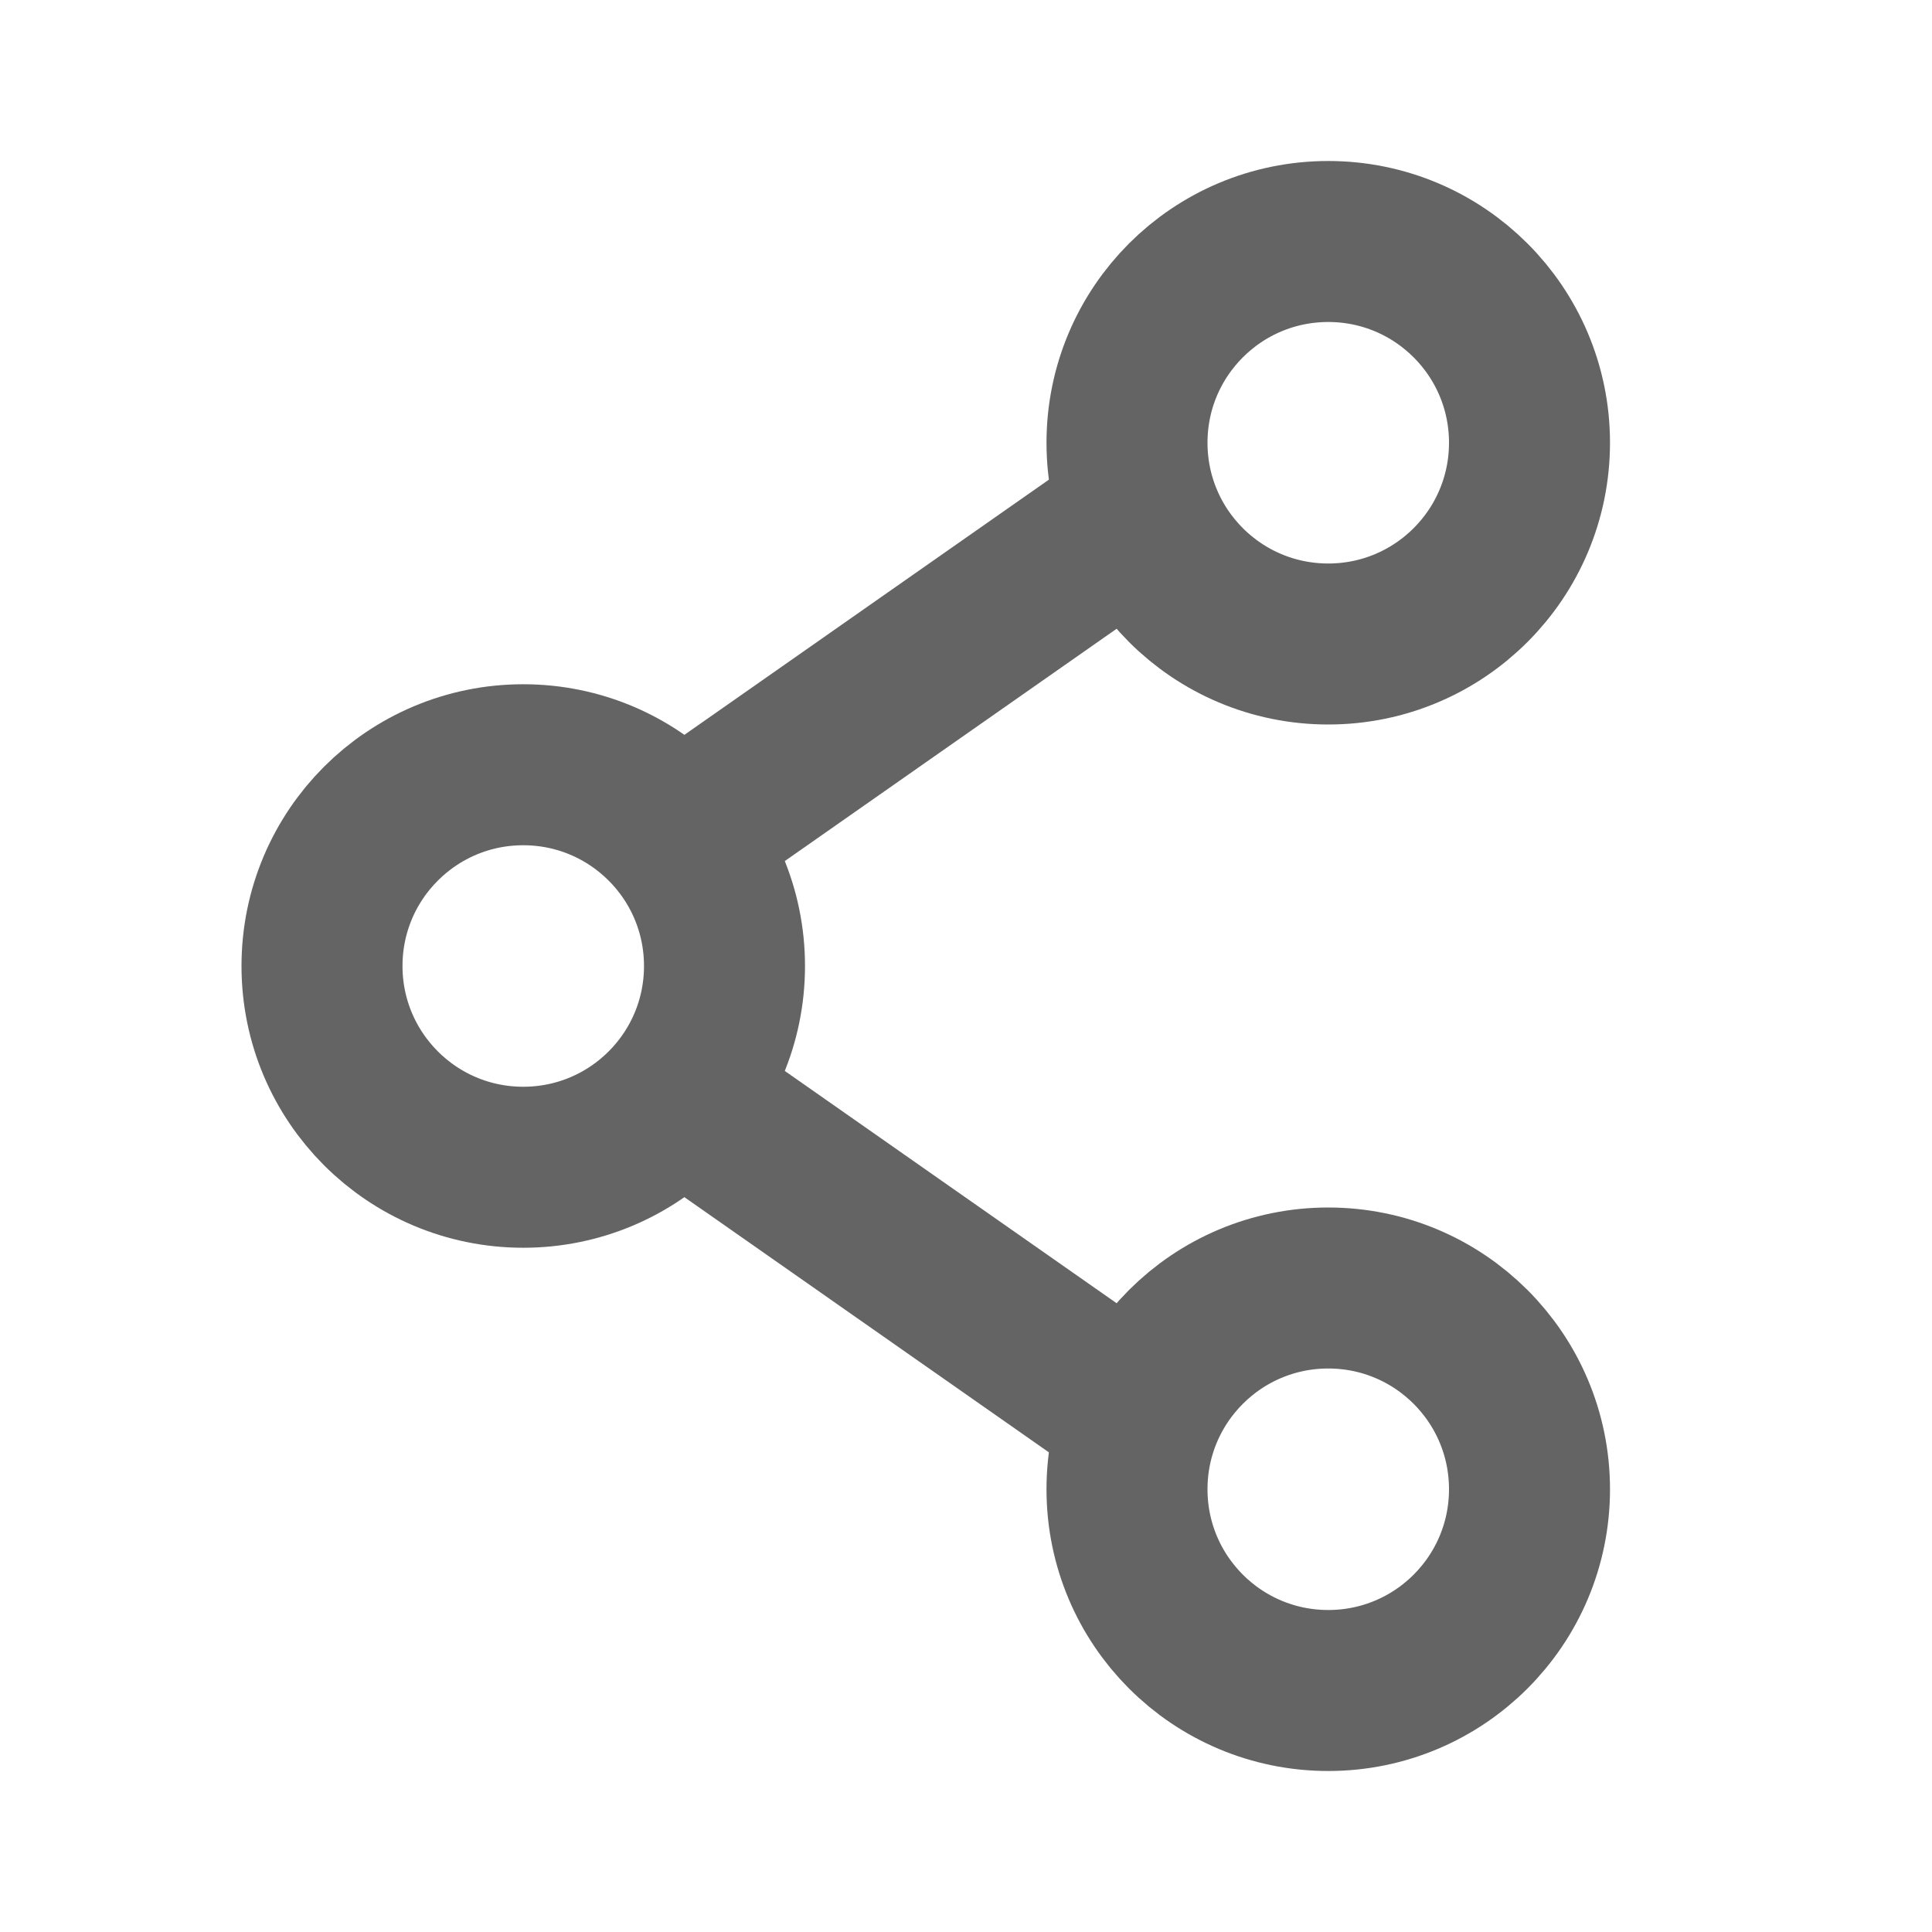 <svg width="18" height="18" viewBox="0 0 18 18" fill="none" xmlns="http://www.w3.org/2000/svg">
<path d="M6.75 9C6.75 10.036 5.911 10.875 4.875 10.875C3.839 10.875 3 10.036 3 9C3 7.964 3.839 7.125 4.875 7.125C5.911 7.125 6.75 7.964 6.75 9Z" stroke="#646464" stroke-width="1.5"/>
<path d="M10.5 4.875L6.75 7.5" stroke="#646464" stroke-width="1.5" stroke-linecap="round"/>
<path d="M10.5 13.125L6.75 10.5" stroke="#646464" stroke-width="1.5" stroke-linecap="round"/>
<path d="M14.25 13.875C14.25 14.911 13.411 15.75 12.375 15.75C11.339 15.75 10.5 14.911 10.5 13.875C10.5 12.839 11.339 12 12.375 12C13.411 12 14.25 12.839 14.25 13.875Z" stroke="#646464" stroke-width="1.5"/>
<path d="M14.25 4.125C14.25 5.161 13.411 6 12.375 6C11.339 6 10.5 5.161 10.5 4.125C10.5 3.089 11.339 2.25 12.375 2.25C13.411 2.25 14.25 3.089 14.25 4.125Z" stroke="#646464" stroke-width="1.5"/>
</svg>
